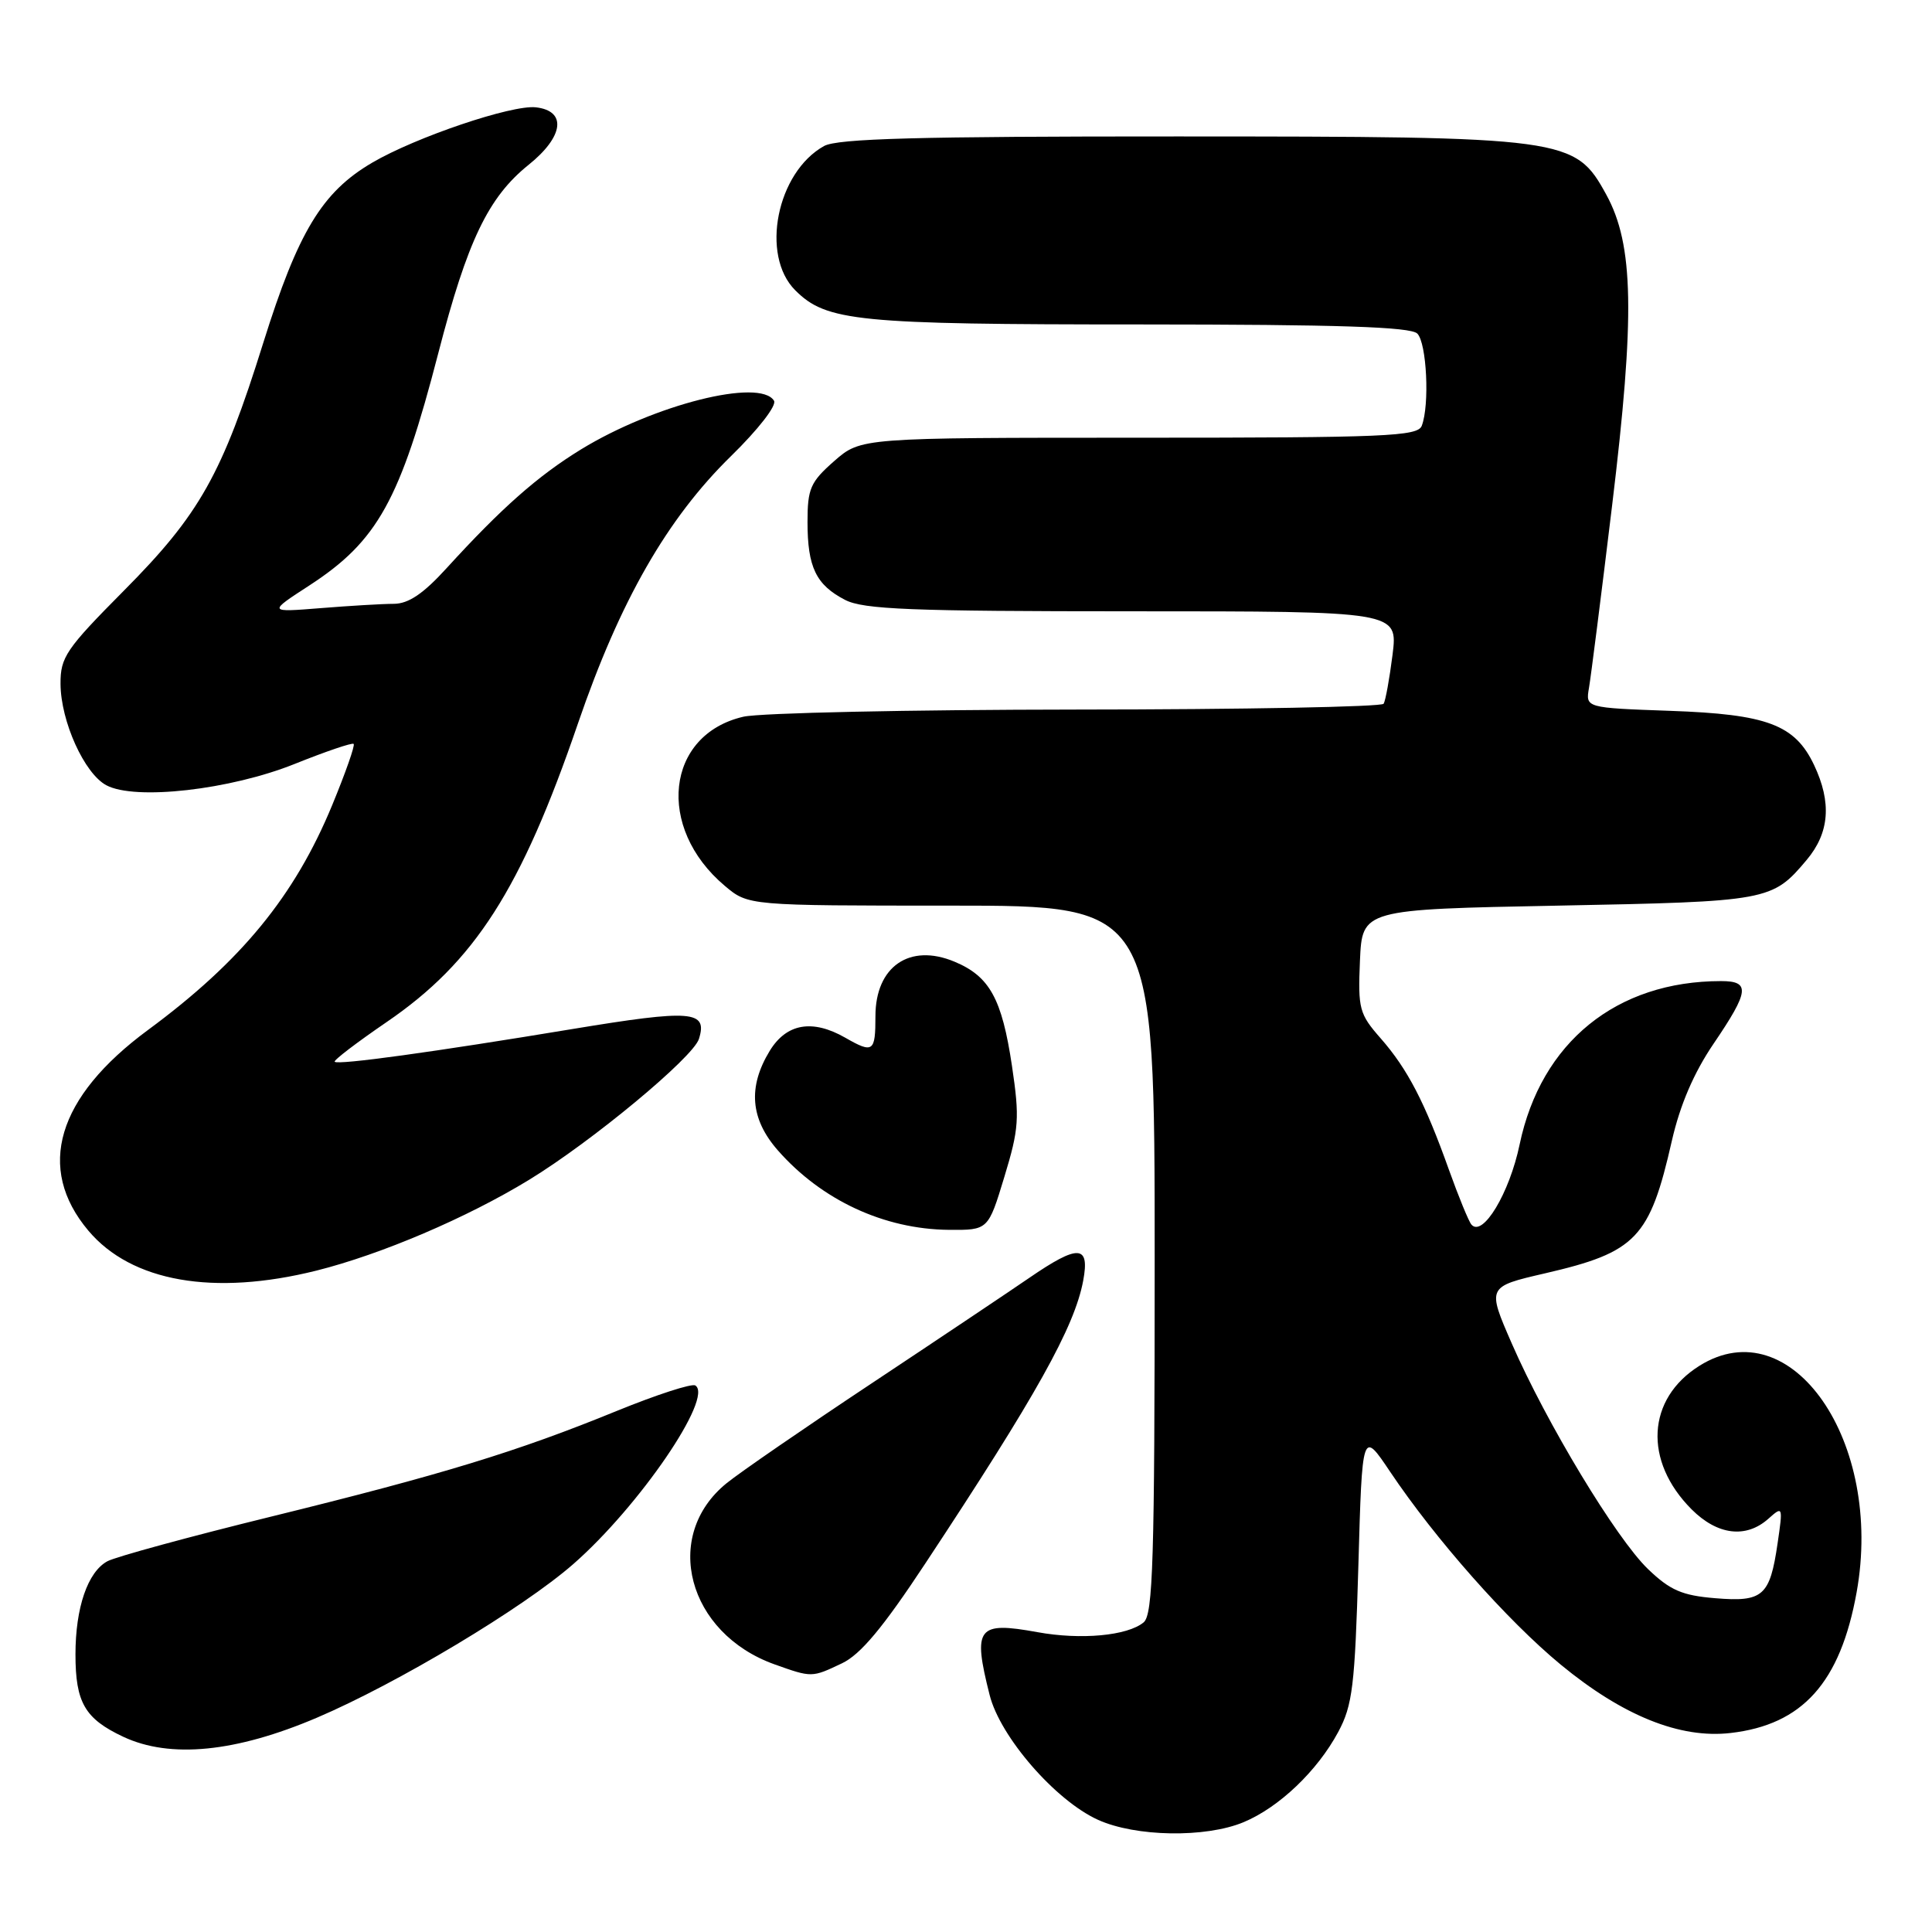 <?xml version="1.0" encoding="UTF-8" standalone="no"?>
<!DOCTYPE svg PUBLIC "-//W3C//DTD SVG 1.1//EN" "http://www.w3.org/Graphics/SVG/1.1/DTD/svg11.dtd" >
<svg xmlns="http://www.w3.org/2000/svg" xmlns:xlink="http://www.w3.org/1999/xlink" version="1.1" viewBox="0 0 256 256">
 <g >
 <path fill="currentColor"
d=" M 164.78 241.45 C 169.48 239.49 174.55 234.66 177.32 229.50 C 179.22 225.96 179.53 223.42 179.99 207.50 C 180.50 189.50 180.50 189.50 184.19 195.00 C 190.18 203.93 199.73 214.73 206.79 220.56 C 215.02 227.35 222.62 230.41 229.32 229.63 C 238.85 228.53 243.85 222.95 246.01 211.00 C 249.62 191.02 237.37 173.34 225.19 180.97 C 218.19 185.35 217.75 193.59 224.15 200.00 C 227.57 203.42 231.35 203.88 234.31 201.25 C 236.24 199.53 236.26 199.58 235.54 204.50 C 234.52 211.50 233.61 212.30 227.26 211.77 C 222.88 211.41 221.30 210.72 218.38 207.92 C 214.16 203.87 204.91 188.55 200.31 178.00 C 197.04 170.50 197.04 170.50 204.74 168.72 C 216.81 165.93 218.60 164.07 221.53 151.16 C 222.62 146.39 224.44 142.15 227.07 138.28 C 231.79 131.33 231.95 130.00 228.05 130.00 C 214.19 130.00 204.20 138.10 201.36 151.64 C 200.01 158.12 196.46 164.00 194.97 162.26 C 194.61 161.84 193.27 158.57 191.99 155.00 C 188.80 146.06 186.51 141.65 182.95 137.59 C 180.11 134.36 179.93 133.68 180.20 127.31 C 180.50 120.50 180.50 120.50 206.50 120.00 C 234.36 119.46 234.82 119.38 239.39 113.95 C 242.42 110.35 242.73 106.34 240.37 101.36 C 237.83 96.02 234.17 94.64 221.30 94.19 C 210.09 93.79 210.09 93.79 210.55 91.14 C 210.80 89.69 212.18 78.83 213.61 67.00 C 216.66 41.80 216.49 32.44 212.84 25.79 C 208.69 18.22 207.73 18.09 156.00 18.08 C 121.66 18.07 110.97 18.36 109.19 19.35 C 102.93 22.83 100.73 33.82 105.37 38.46 C 109.50 42.59 113.52 42.99 151.05 42.99 C 177.36 43.00 186.91 43.31 187.80 44.20 C 189.05 45.45 189.45 53.67 188.39 56.42 C 187.85 57.82 183.62 58.00 150.93 58.00 C 114.07 58.00 114.07 58.00 110.53 61.10 C 107.38 63.87 107.00 64.74 107.00 69.17 C 107.00 75.16 108.13 77.50 111.98 79.49 C 114.42 80.75 120.66 81.00 150.07 81.00 C 185.23 81.00 185.23 81.00 184.52 86.75 C 184.12 89.91 183.59 92.84 183.34 93.25 C 183.09 93.66 164.80 94.01 142.69 94.02 C 120.59 94.04 100.70 94.46 98.50 94.97 C 88.22 97.35 86.87 109.66 96.04 117.38 C 99.15 120.00 99.15 120.00 126.08 120.00 C 153.00 120.00 153.00 120.00 153.00 166.88 C 153.00 206.77 152.78 213.94 151.54 214.97 C 149.40 216.75 143.21 217.32 137.47 216.27 C 129.50 214.82 128.87 215.64 131.13 224.59 C 132.52 230.14 139.84 238.57 145.48 241.13 C 150.47 243.40 159.74 243.55 164.78 241.45 Z  M 42.00 227.60 C 52.63 223.07 69.30 213.08 75.95 207.26 C 84.70 199.61 94.60 185.11 92.13 183.58 C 91.66 183.29 86.99 184.81 81.74 186.95 C 68.48 192.37 58.61 195.38 35.88 200.97 C 25.09 203.62 15.35 206.28 14.24 206.87 C 11.63 208.27 10.00 213.01 10.00 219.21 C 10.00 225.59 11.24 227.74 16.33 230.13 C 22.55 233.05 31.24 232.19 42.00 227.60 Z  M 111.56 220.40 C 114.02 219.24 117.00 215.67 122.62 207.15 C 137.31 184.92 142.38 175.85 143.53 169.69 C 144.42 164.92 142.90 164.85 136.36 169.34 C 133.69 171.17 124.30 177.46 115.50 183.30 C 106.70 189.14 98.04 195.10 96.27 196.54 C 87.67 203.52 91.10 216.42 102.64 220.54 C 107.58 222.30 107.57 222.30 111.56 220.40 Z  M 41.94 168.36 C 50.51 166.21 61.86 161.37 70.11 156.33 C 78.42 151.26 91.82 140.14 92.61 137.67 C 93.80 133.90 91.66 133.74 75.86 136.35 C 57.39 139.41 44.81 141.14 44.35 140.69 C 44.17 140.50 47.27 138.14 51.23 135.43 C 62.90 127.46 69.05 117.86 76.59 95.84 C 82.15 79.62 88.40 68.71 96.87 60.43 C 100.46 56.92 102.95 53.72 102.56 53.10 C 100.70 50.08 86.70 53.61 77.00 59.54 C 71.26 63.06 66.45 67.31 59.19 75.27 C 56.10 78.67 54.13 80.00 52.19 80.01 C 50.71 80.01 46.35 80.27 42.50 80.58 C 35.50 81.14 35.50 81.14 41.00 77.57 C 50.03 71.70 53.03 66.29 58.08 46.78 C 61.93 31.91 64.69 26.15 70.03 21.85 C 74.71 18.10 75.14 14.69 71.00 14.22 C 67.84 13.86 55.09 18.17 49.31 21.56 C 42.67 25.45 39.49 30.72 34.89 45.41 C 29.44 62.86 26.46 68.16 16.41 78.27 C 8.74 86.00 8.00 87.08 8.02 90.62 C 8.05 95.58 11.17 102.49 14.09 104.05 C 17.90 106.09 30.50 104.66 39.06 101.22 C 43.15 99.58 46.66 98.38 46.86 98.57 C 47.07 98.75 45.78 102.41 44.01 106.70 C 39.04 118.73 31.97 127.36 19.62 136.47 C 7.53 145.38 4.73 154.78 11.71 163.07 C 17.42 169.85 28.33 171.76 41.94 168.36 Z  M 133.08 155.95 C 135.02 149.56 135.12 148.16 134.09 141.23 C 132.76 132.33 131.13 129.37 126.48 127.43 C 120.53 124.94 116.00 128.07 116.00 134.65 C 116.00 139.40 115.70 139.62 112.00 137.50 C 107.64 135.01 104.21 135.61 101.99 139.25 C 99.08 144.03 99.42 148.27 103.07 152.43 C 108.87 159.03 117.15 162.88 125.72 162.96 C 130.94 163.00 130.94 163.00 133.08 155.95 Z "/>
</g>
</svg>